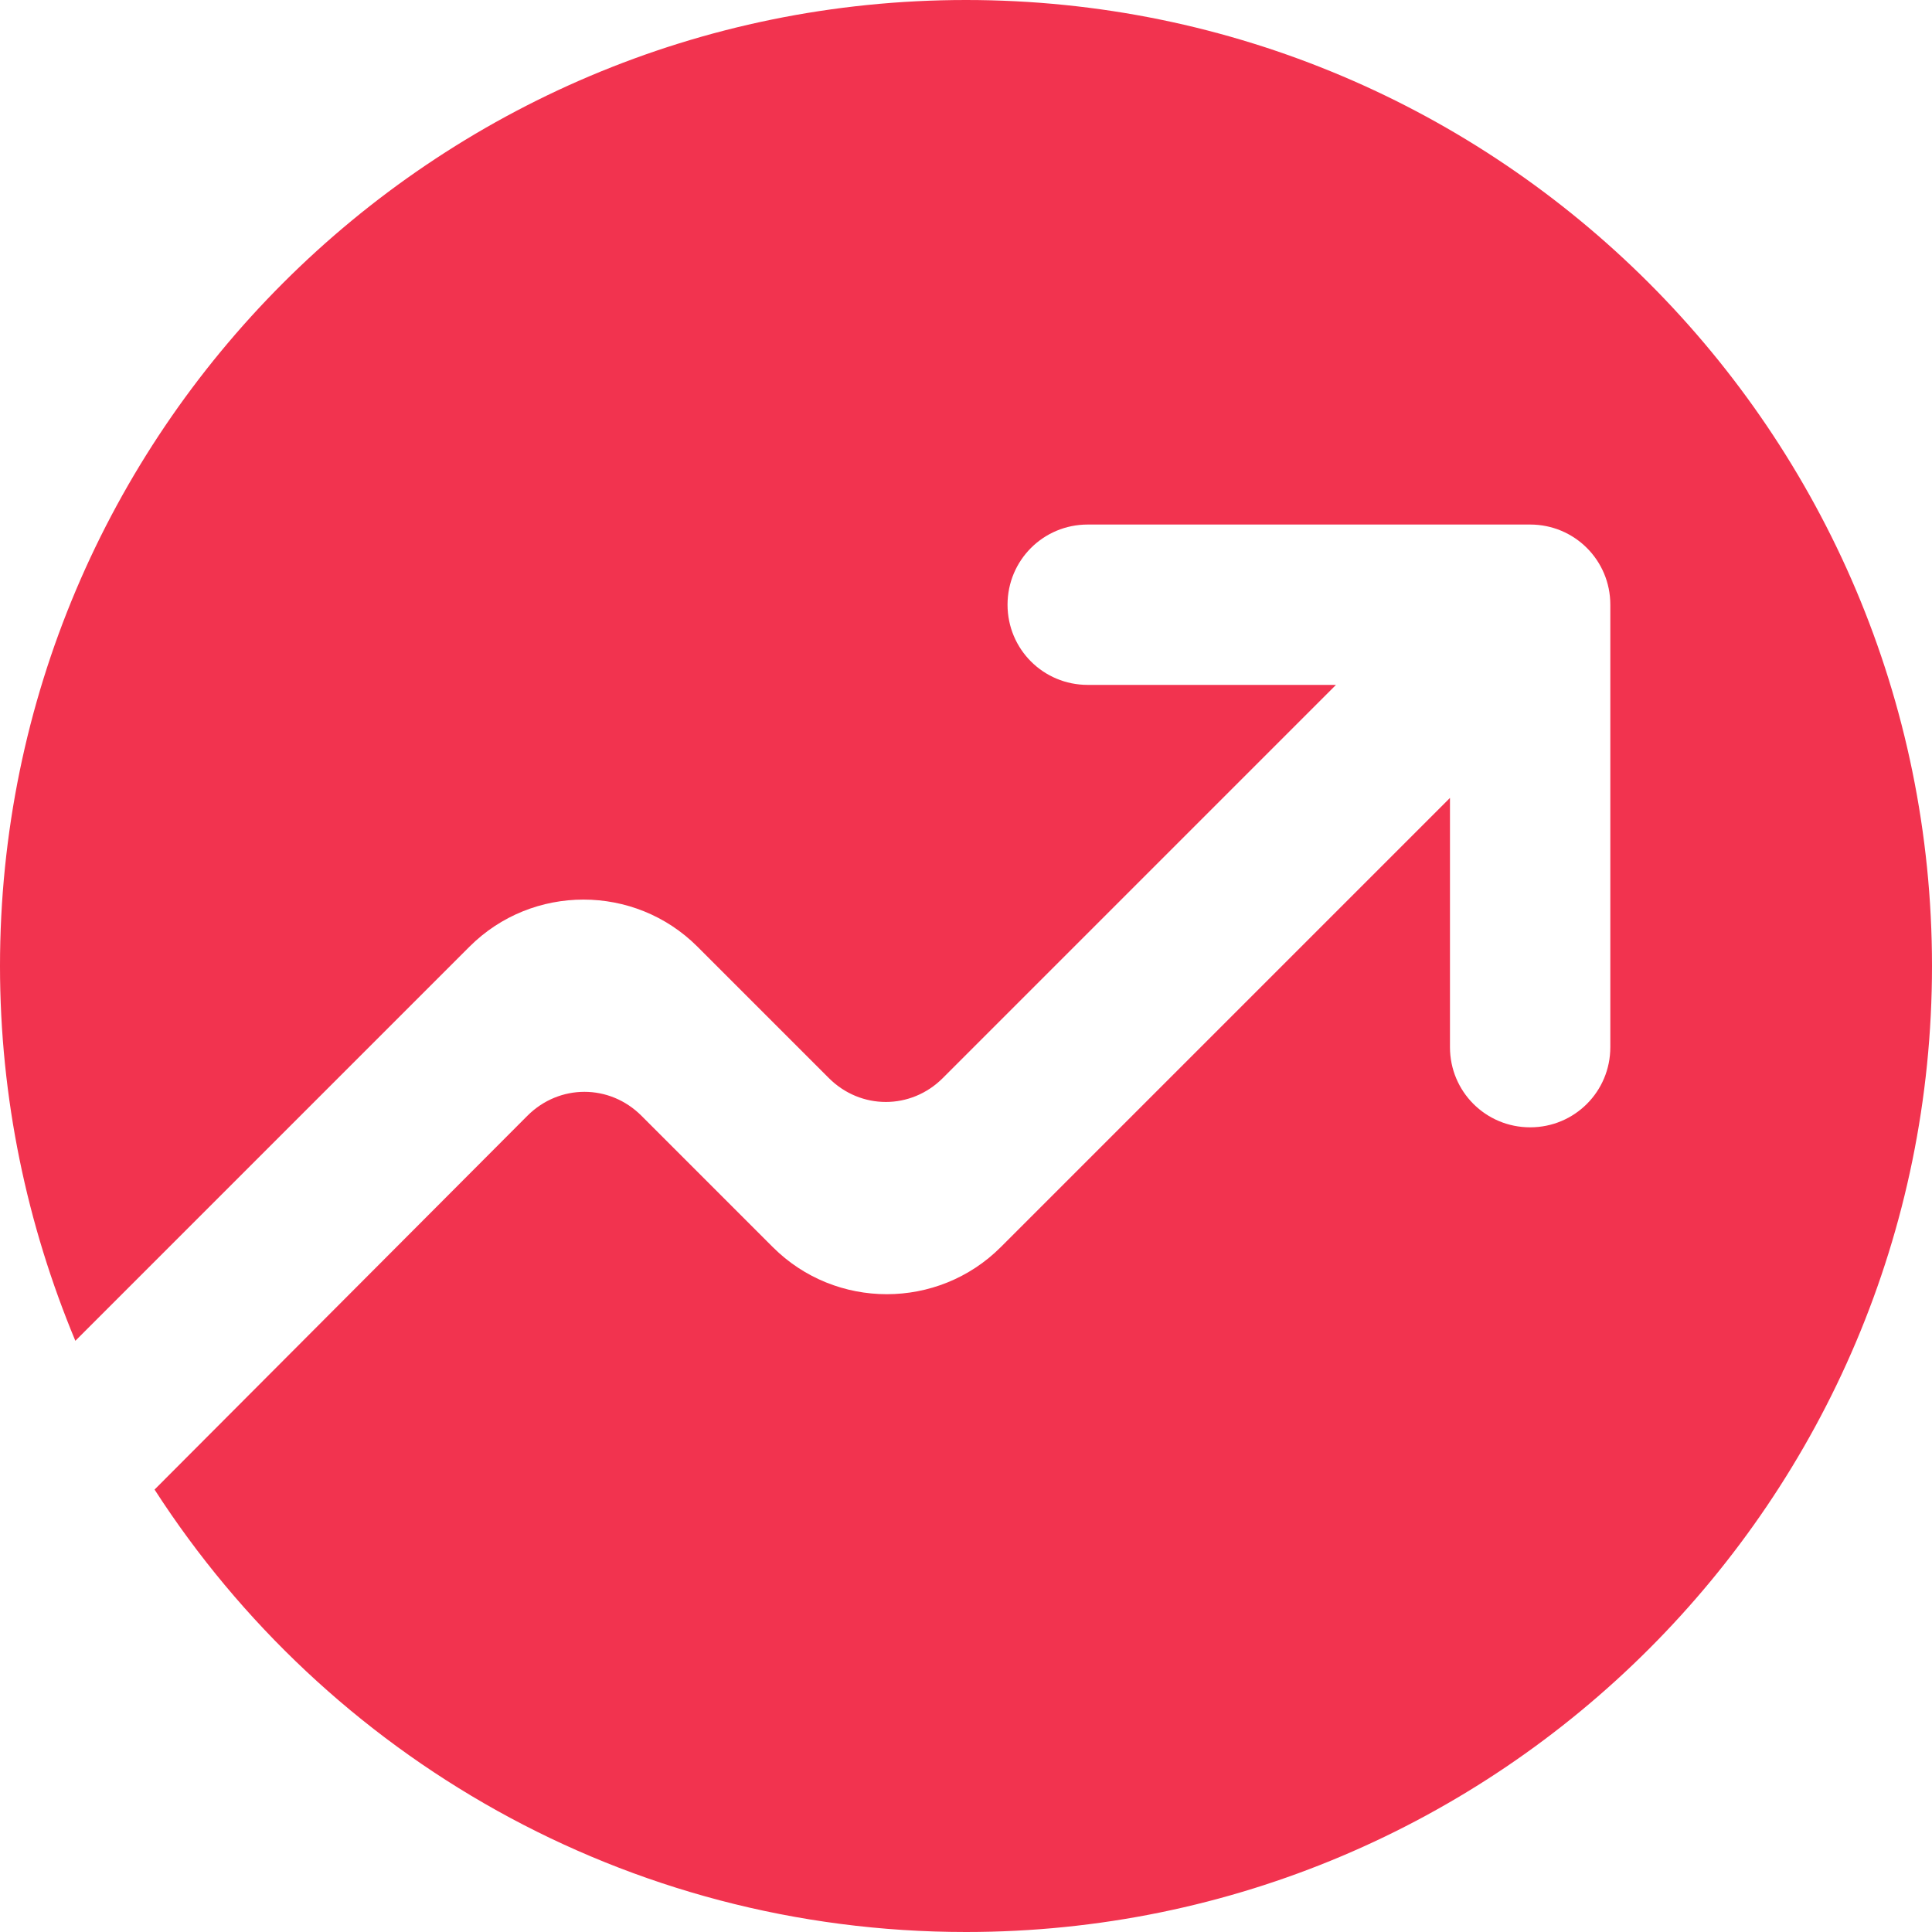 <?xml version="1.0" standalone="no"?><!DOCTYPE svg PUBLIC "-//W3C//DTD SVG 1.1//EN" "http://www.w3.org/Graphics/SVG/1.1/DTD/svg11.dtd"><svg t="1634924838324" class="icon" viewBox="0 0 1024 1024" version="1.1" xmlns="http://www.w3.org/2000/svg" p-id="59013" xmlns:xlink="http://www.w3.org/1999/xlink" width="48" height="48"><defs><style type="text/css"></style></defs><path d="M512 0C229.376 0 0 229.376 0 512c0 70.144 14.336 137.216 39.936 198.656L248.832 501.76c33.28-33.28 87.552-33.28 120.832 0l69.632 69.632c16.896 16.896 43.52 16.896 60.416 0l208.384-208.384h-131.584c-23.552 0-42.496-18.944-42.496-42.496 0-23.552 18.944-42.496 42.496-42.496h234.496c23.552 0 42.496 18.944 42.496 42.496v234.496c0 23.552-18.944 42.496-42.496 42.496-23.552 0-42.496-18.944-42.496-42.496V422.912l-238.08 238.08c-33.28 33.28-87.552 33.28-120.832 0l-69.632-69.632c-16.896-16.896-43.52-16.896-60.416 0L81.92 789.504c91.136 141.312 249.856 234.496 430.08 234.496 282.624 0 512-229.376 512-512S794.624 0 512 0z" p-id="59014" fill="#f2334f"></path></svg>